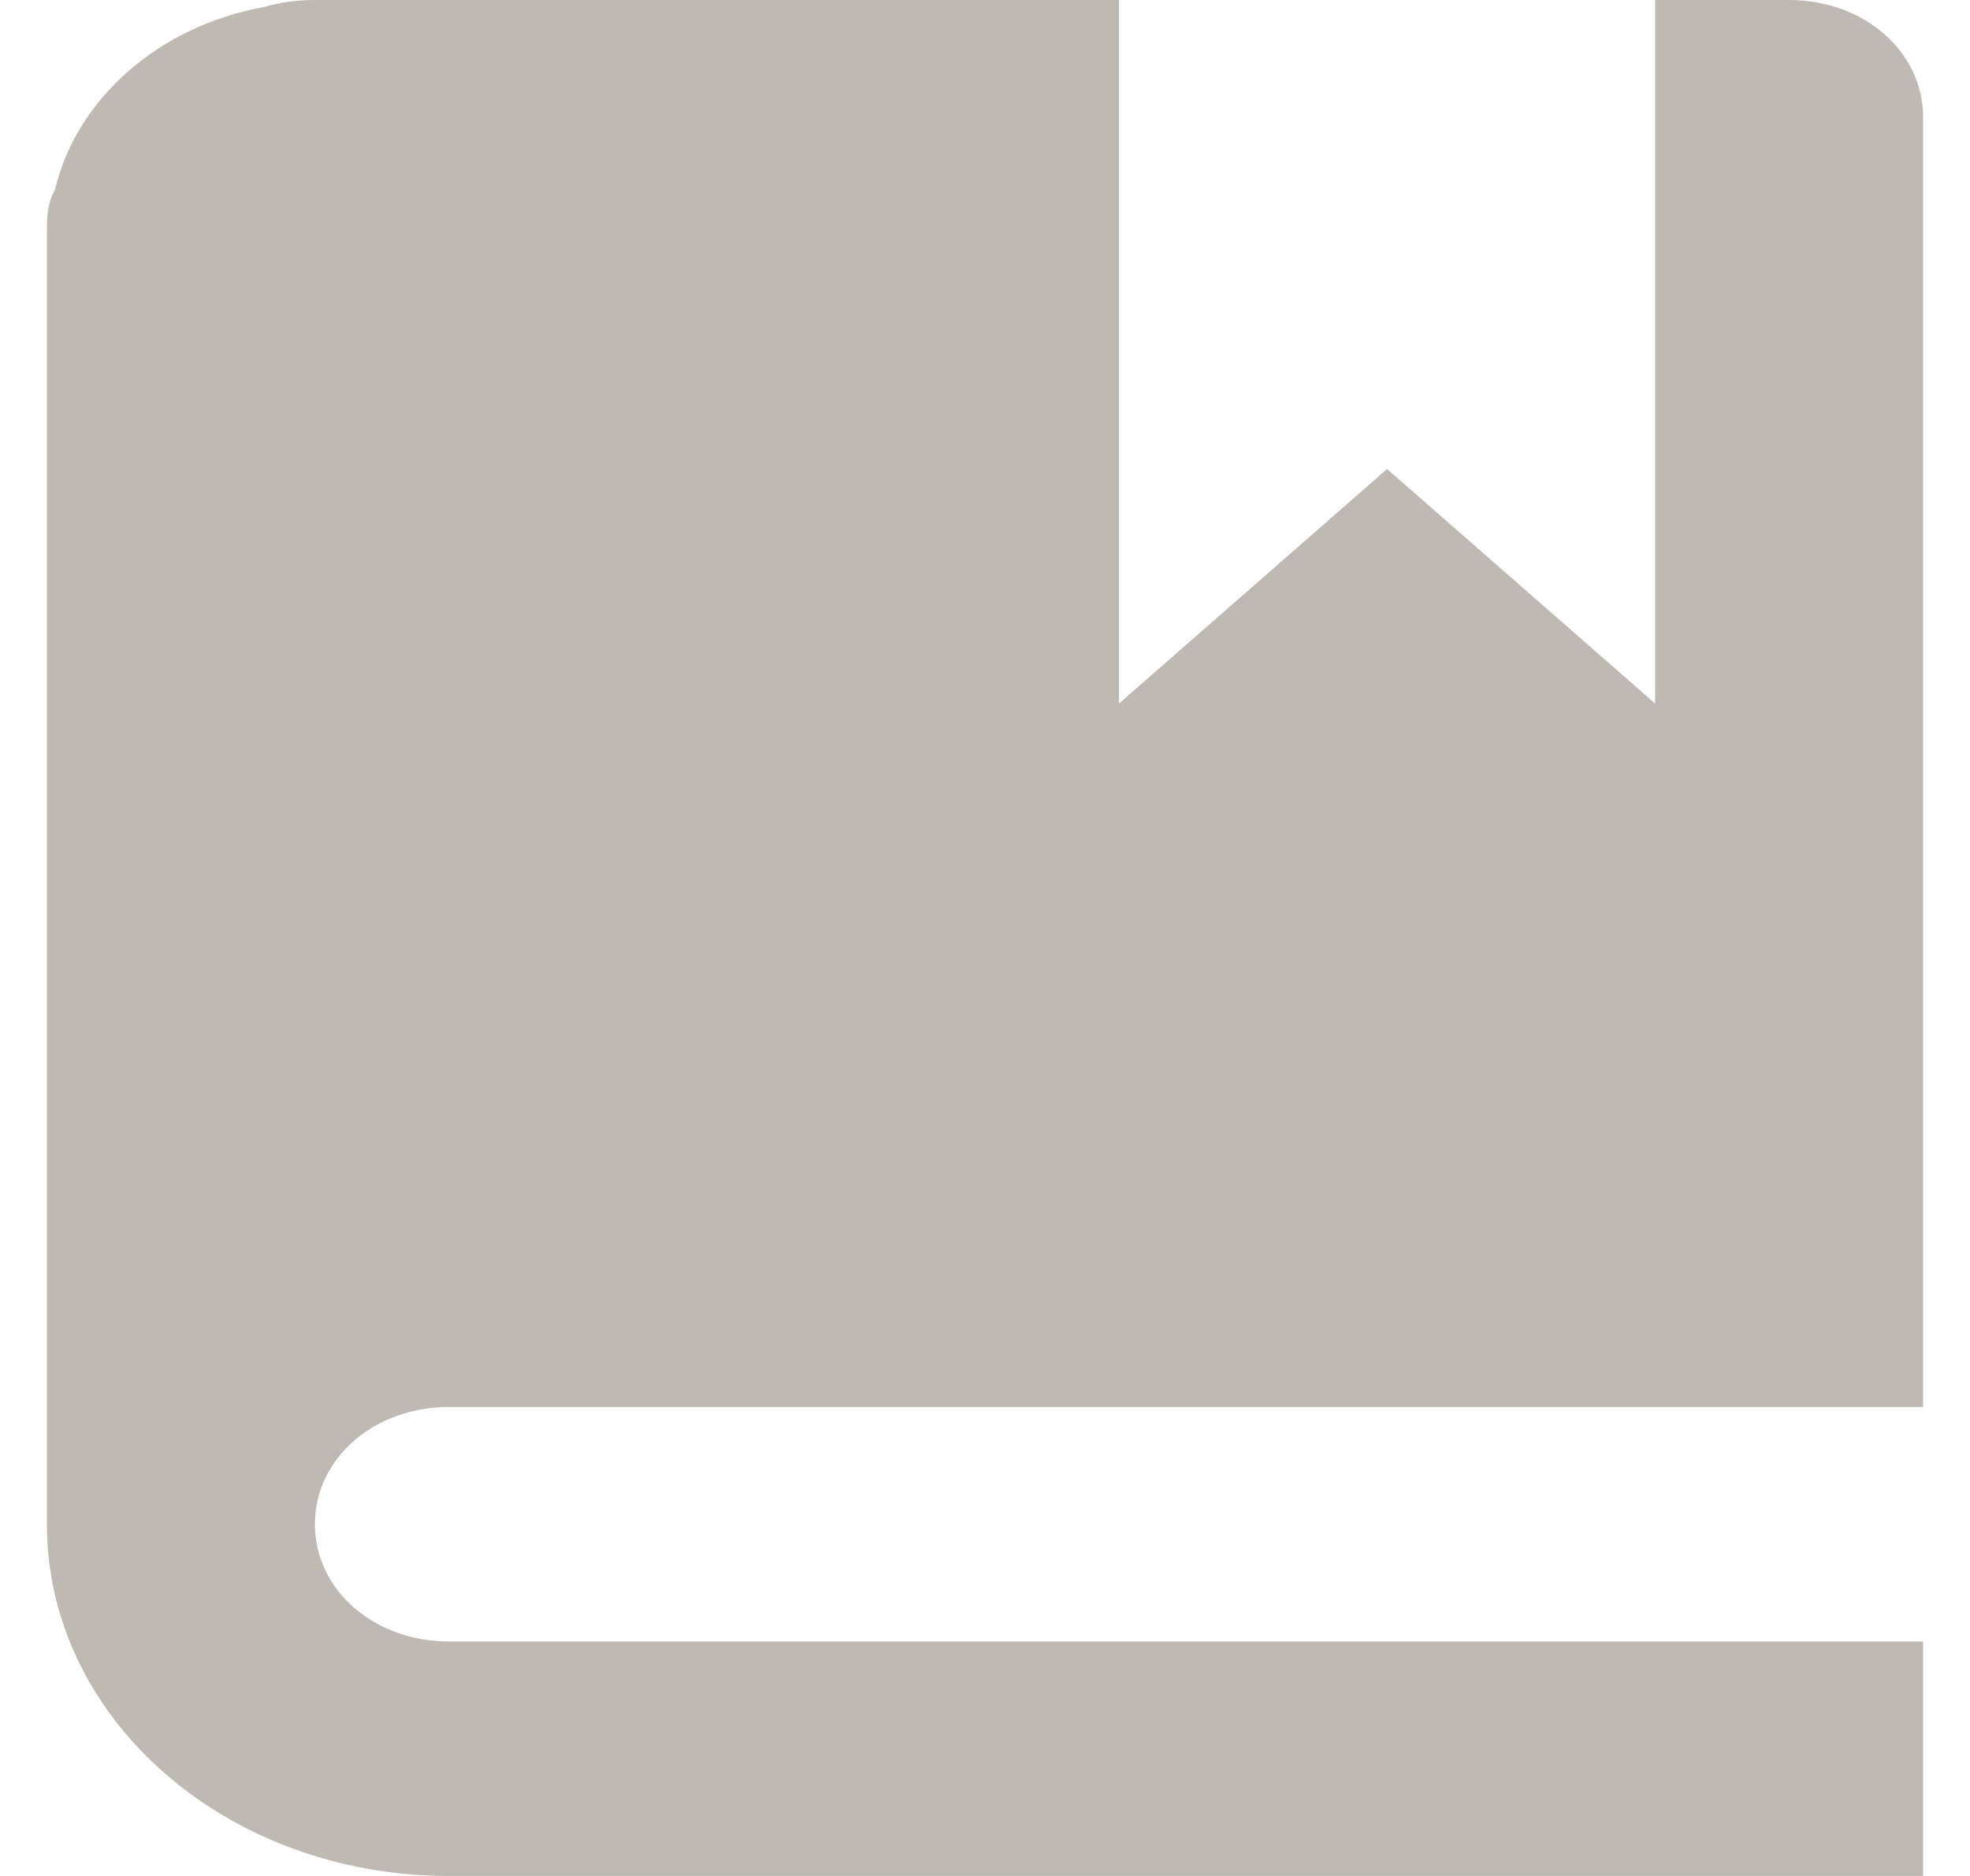 <svg width="21" height="20" viewBox="0 0 21 20" fill="none" xmlns="http://www.w3.org/2000/svg">
<path id="courses" d="M3.357 0C3.157 0 2.986 0.025 2.814 0.075C1.7 0.275 0.814 1.05 0.586 2.025C0.5 2.175 0.5 2.325 0.5 2.5V16.25C0.5 18.325 2.414 20 4.786 20H20.5V17.5H4.786C3.986 17.5 3.357 16.95 3.357 16.25C3.357 15.55 3.986 15 4.786 15H20.5V1.25C20.5 0.55 19.871 0 19.071 0H17.643V7.5L14.786 5L11.929 7.5V0H3.357Z" fill="#BEBAB3"/>
</svg>
